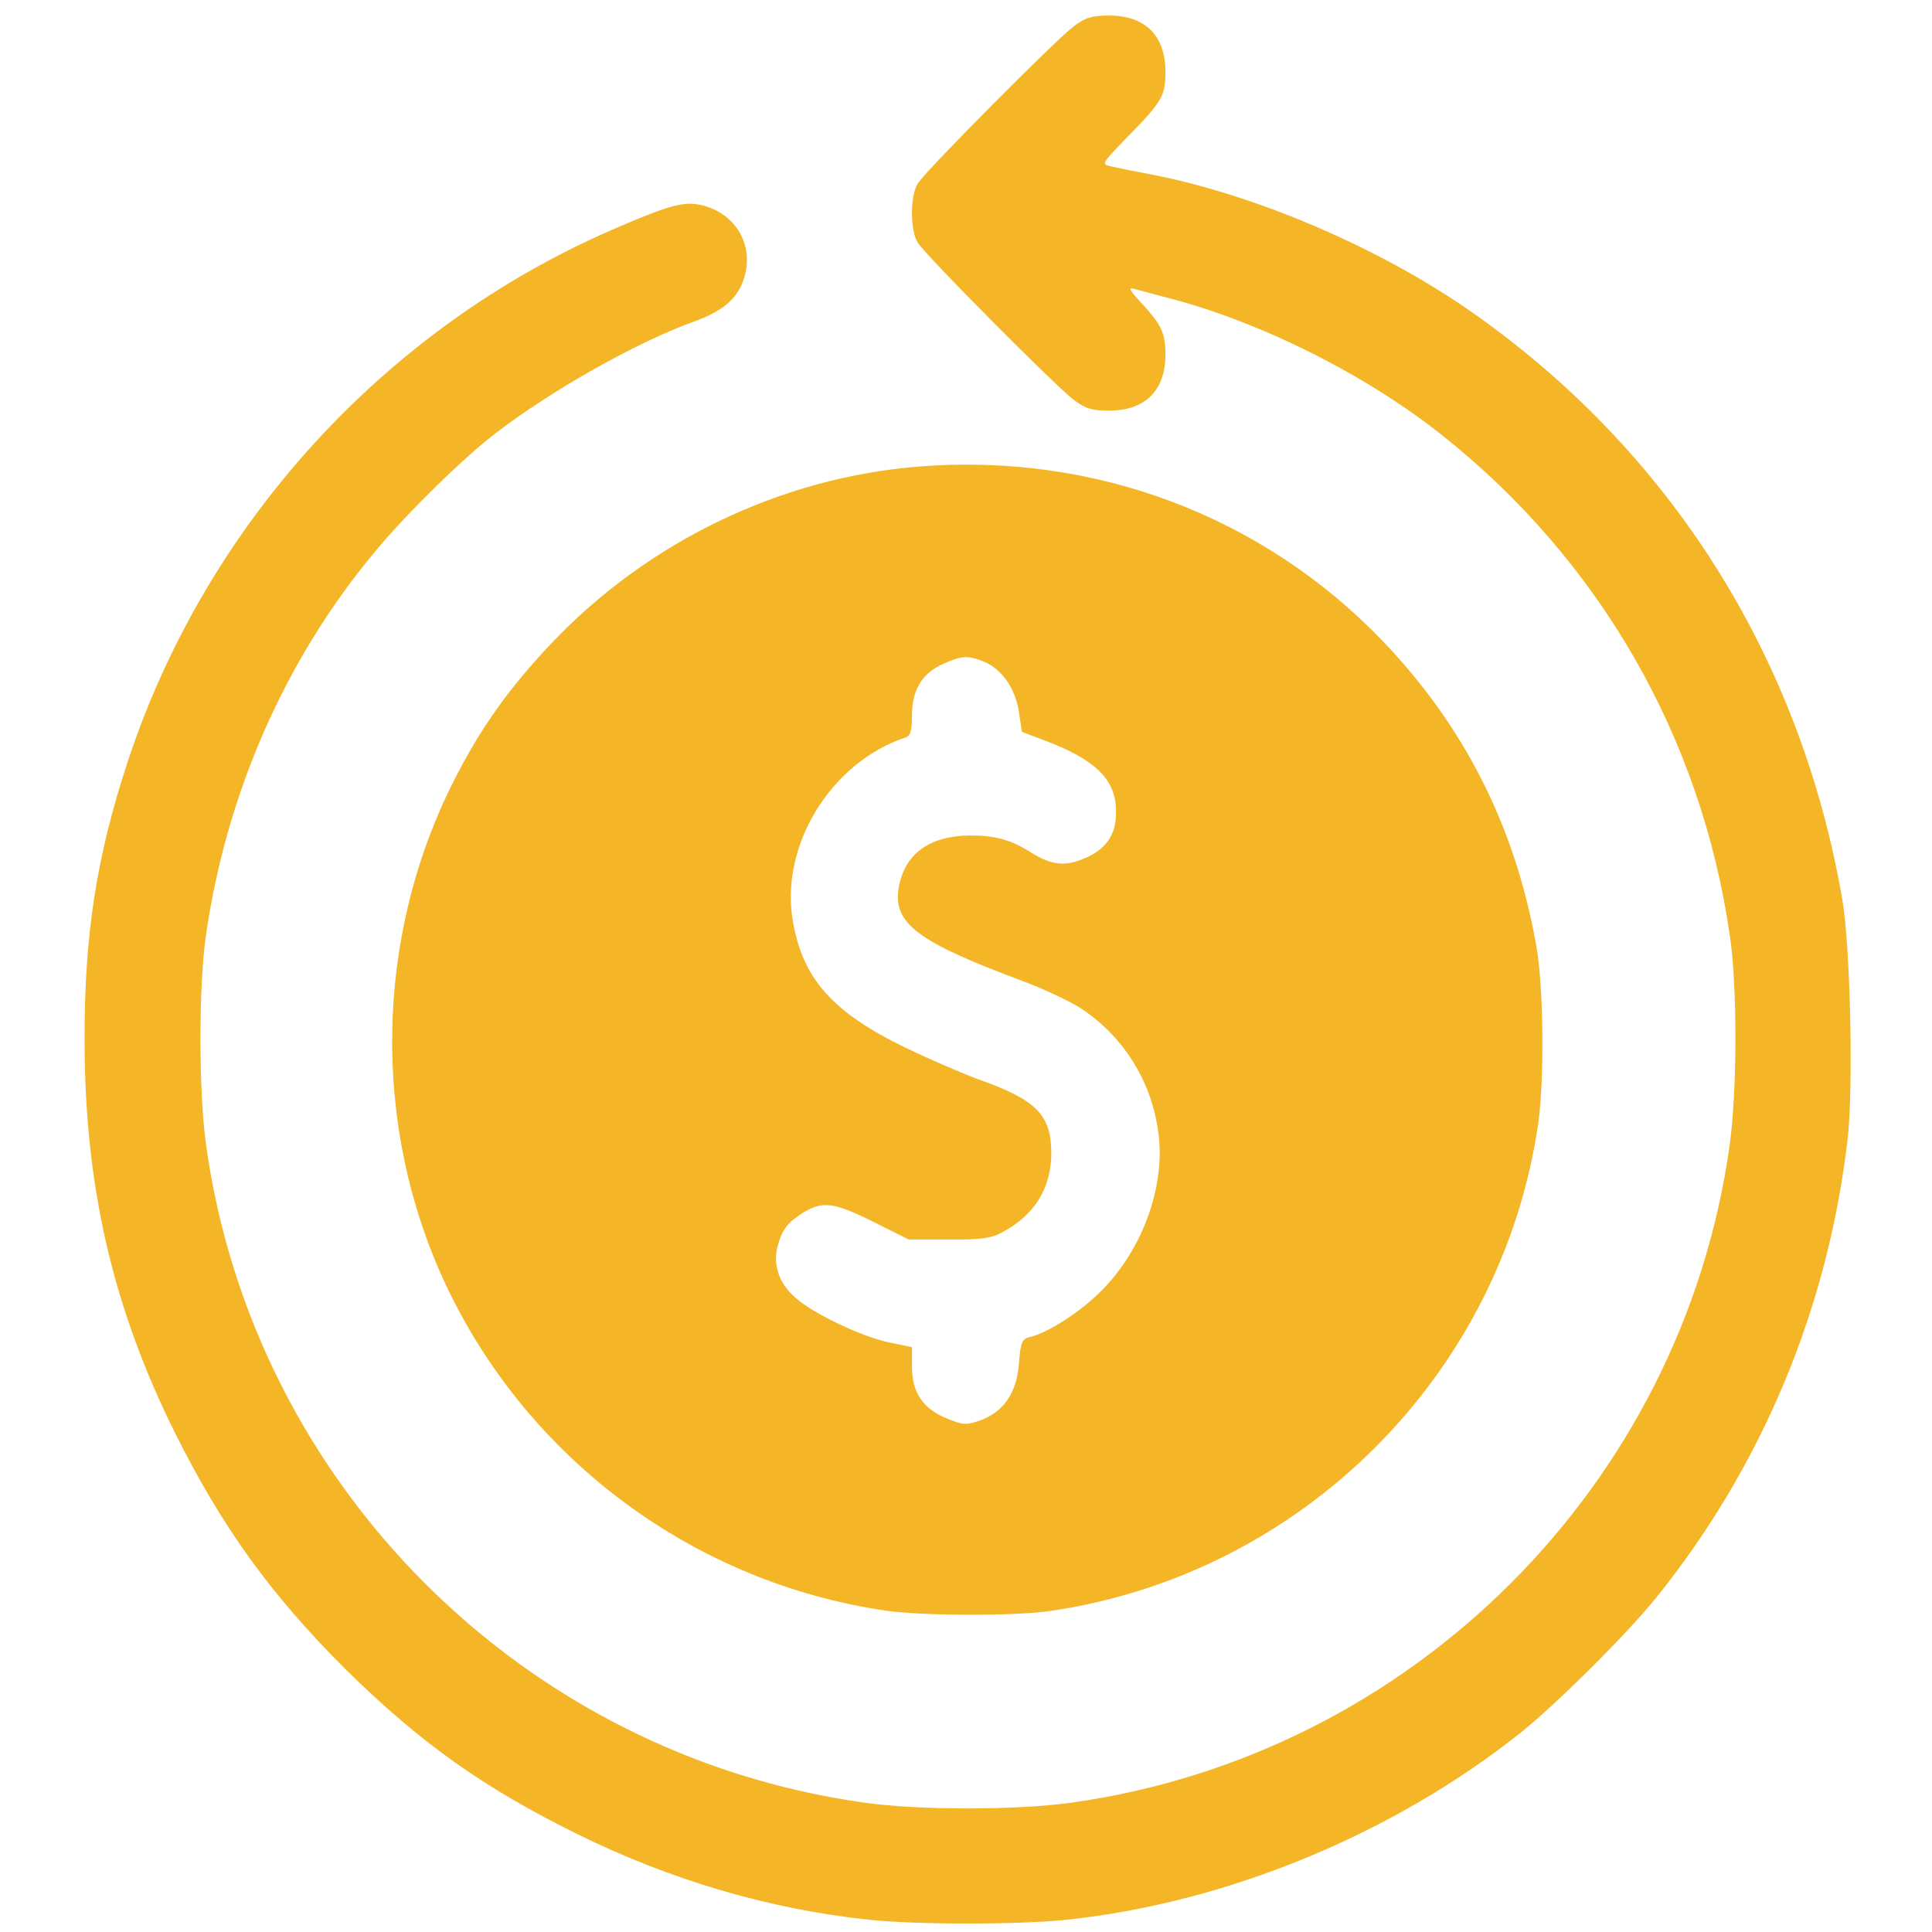 <svg width="81" height="81" viewBox="0 0 81 81" fill="none" xmlns="http://www.w3.org/2000/svg">
<g clip-path="url(#clip0_7818_7316)">
<path d="M45.016 1.105C44.297 1.637 38.86 7.105 38.485 7.684C38.328 7.918 38.235 8.387 38.235 8.934C38.235 9.48 38.328 9.949 38.485 10.184C38.86 10.762 44.297 16.23 45.016 16.762C45.516 17.137 45.782 17.215 46.5 17.215C48.016 17.215 48.86 16.371 48.86 14.871C48.86 13.934 48.703 13.621 47.782 12.621C47.36 12.168 47.297 12.043 47.532 12.105C47.703 12.152 48.282 12.309 48.813 12.449C52.735 13.434 57.25 15.684 60.5 18.277C67.094 23.527 71.344 30.949 72.532 39.277C72.844 41.418 72.829 45.793 72.516 48.012C70.532 62.262 59.203 73.574 44.938 75.574C42.61 75.902 38.532 75.902 36.219 75.574C21.938 73.574 10.625 62.262 8.641 48.012C8.328 45.793 8.328 41.418 8.625 39.277C9.485 33.246 11.969 27.605 15.766 23.074C17.11 21.465 19.438 19.184 20.813 18.137C23.157 16.34 26.766 14.309 29.141 13.465C30.344 13.027 30.953 12.48 31.203 11.637C31.61 10.293 30.875 8.996 29.5 8.621C28.703 8.418 28.141 8.559 25.657 9.637C16.094 13.793 8.61 22.012 5.344 31.965C4.047 35.902 3.532 39.215 3.547 43.621C3.547 49.699 4.719 54.793 7.313 60.027C9.313 64.043 11.375 66.887 14.5 69.996C17.625 73.074 20.282 74.965 24.25 76.918C28.125 78.824 32.266 80.043 36.391 80.481C38.344 80.699 42.813 80.699 44.766 80.481C51.485 79.762 58.453 76.871 63.782 72.621C65.282 71.418 68.219 68.496 69.438 66.981C73.891 61.449 76.657 54.809 77.469 47.699C77.704 45.543 77.579 39.652 77.235 37.684C75.469 27.48 69.954 18.793 61.532 12.965C57.844 10.418 52.828 8.246 48.547 7.371C47.641 7.199 46.735 7.012 46.532 6.965C46.172 6.887 46.219 6.824 47.25 5.762C48.735 4.246 48.86 4.027 48.86 2.996C48.86 1.496 48.016 0.652 46.5 0.652C45.782 0.652 45.516 0.73 45.016 1.105Z" fill="#F4B626"/>
<path d="M38.546 19.558C32.765 20.012 27.202 22.683 23.155 26.933C21.359 28.824 20.14 30.527 19.03 32.73C15.702 39.293 15.577 47.23 18.687 53.855C22.14 61.199 29.109 66.355 37.14 67.527C38.64 67.746 42.499 67.761 44.015 67.543C54.593 66.011 62.999 57.605 64.499 47.043C64.749 45.199 64.718 41.34 64.406 39.636C63.531 34.668 61.39 30.433 57.937 26.84C52.906 21.621 45.89 18.98 38.546 19.558ZM41.265 27.746C42.015 28.058 42.577 28.887 42.718 29.855L42.843 30.683L43.796 31.043C45.827 31.808 46.702 32.605 46.781 33.808C46.859 34.886 46.468 35.558 45.484 35.98C44.671 36.34 44.077 36.277 43.234 35.746C42.406 35.215 41.734 35.027 40.671 35.027C38.984 35.043 37.952 35.777 37.687 37.168C37.406 38.699 38.406 39.465 42.89 41.136C43.765 41.465 44.874 41.98 45.343 42.293C47.077 43.449 48.234 45.261 48.546 47.355C48.906 49.59 47.952 52.324 46.202 54.09C45.343 54.965 43.984 55.855 43.218 56.043C42.843 56.136 42.796 56.23 42.718 57.168C42.624 58.402 42.077 59.199 41.077 59.558C40.484 59.761 40.374 59.746 39.687 59.465C38.687 59.058 38.234 58.371 38.234 57.293V56.48L37.327 56.293C36.202 56.074 34.109 55.09 33.343 54.402C32.656 53.808 32.39 53.011 32.609 52.215C32.812 51.511 33.031 51.246 33.702 50.824C34.499 50.34 34.999 50.418 36.624 51.23L38.093 51.965H39.765C41.109 51.98 41.546 51.918 41.984 51.683C43.359 50.965 44.062 49.84 44.077 48.371C44.077 46.746 43.468 46.121 41.046 45.261C40.406 45.027 39.015 44.433 37.984 43.933C34.937 42.465 33.671 41.058 33.249 38.668C32.671 35.496 34.812 31.965 37.968 30.918C38.171 30.84 38.234 30.637 38.234 29.996C38.234 28.933 38.656 28.23 39.531 27.84C40.327 27.48 40.577 27.465 41.265 27.746Z" fill="#F4B626"/>
</g>
<defs>
<clipPath id="clip0_7818_7316">
<rect width="80" height="80" fill="white" transform="translate(0.578 0.652)"/>
</clipPath>
</defs>
</svg>
